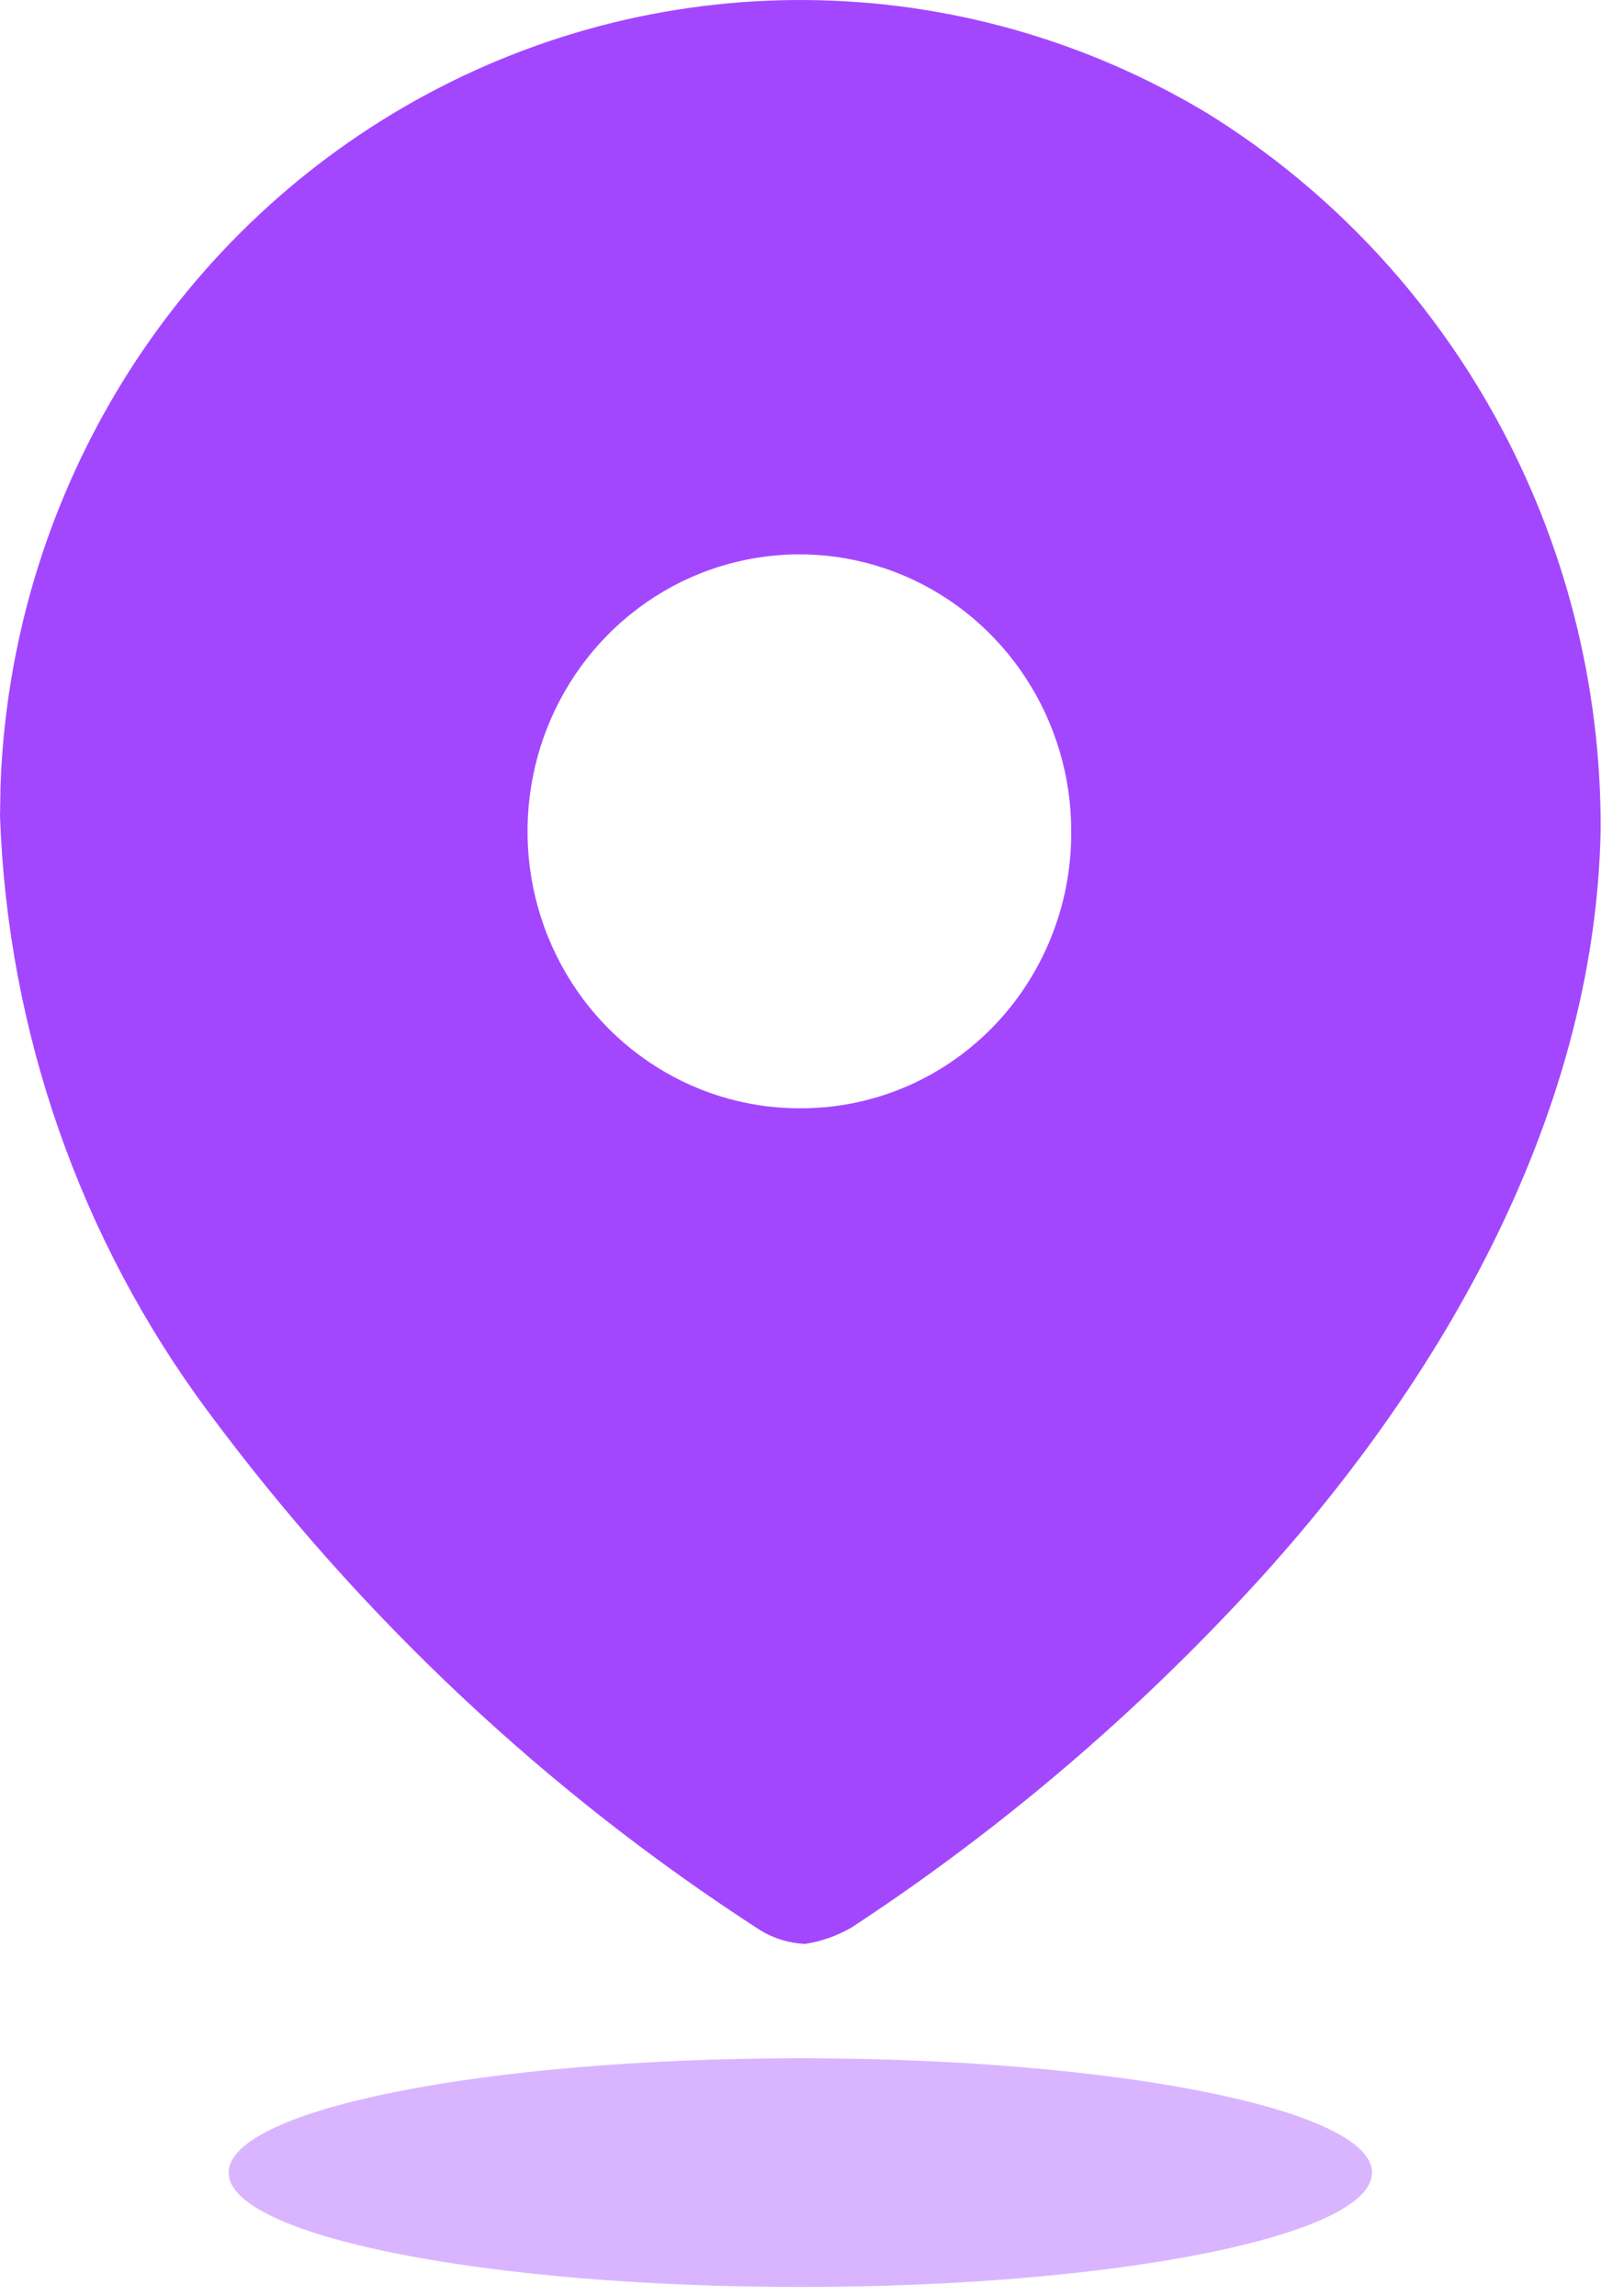 <svg width="29" height="41" viewBox="0 0 29 41" fill="none" xmlns="http://www.w3.org/2000/svg">
<path d="M7.21 1.913C11.671 -0.679 17.154 -0.634 21.573 2.031C25.948 4.751 28.608 9.604 28.583 14.825C28.481 20.012 25.63 24.888 22.065 28.657C20.008 30.842 17.707 32.775 15.208 34.414C14.951 34.563 14.669 34.663 14.376 34.708C14.095 34.696 13.821 34.613 13.579 34.466C9.764 32.002 6.418 28.857 3.7 25.182C1.426 22.114 0.134 18.408 0 14.566L0.01 14.007C0.196 8.993 2.909 4.412 7.21 1.913ZM16.144 10.279C14.331 9.509 12.24 9.927 10.848 11.34C9.456 12.753 9.038 14.881 9.788 16.731C10.538 18.581 12.31 19.788 14.274 19.788C15.562 19.797 16.799 19.281 17.711 18.356C18.623 17.43 19.133 16.171 19.129 14.86C19.136 12.858 17.957 11.05 16.144 10.279Z" fill="#A347FF"/>
<path opacity="0.4" d="M14.292 40.833C19.93 40.833 24.5 39.919 24.5 38.792C24.5 37.664 19.93 36.75 14.292 36.75C8.654 36.75 4.083 37.664 4.083 38.792C4.083 39.919 8.654 40.833 14.292 40.833Z" fill="#A347FF"/>
</svg>
